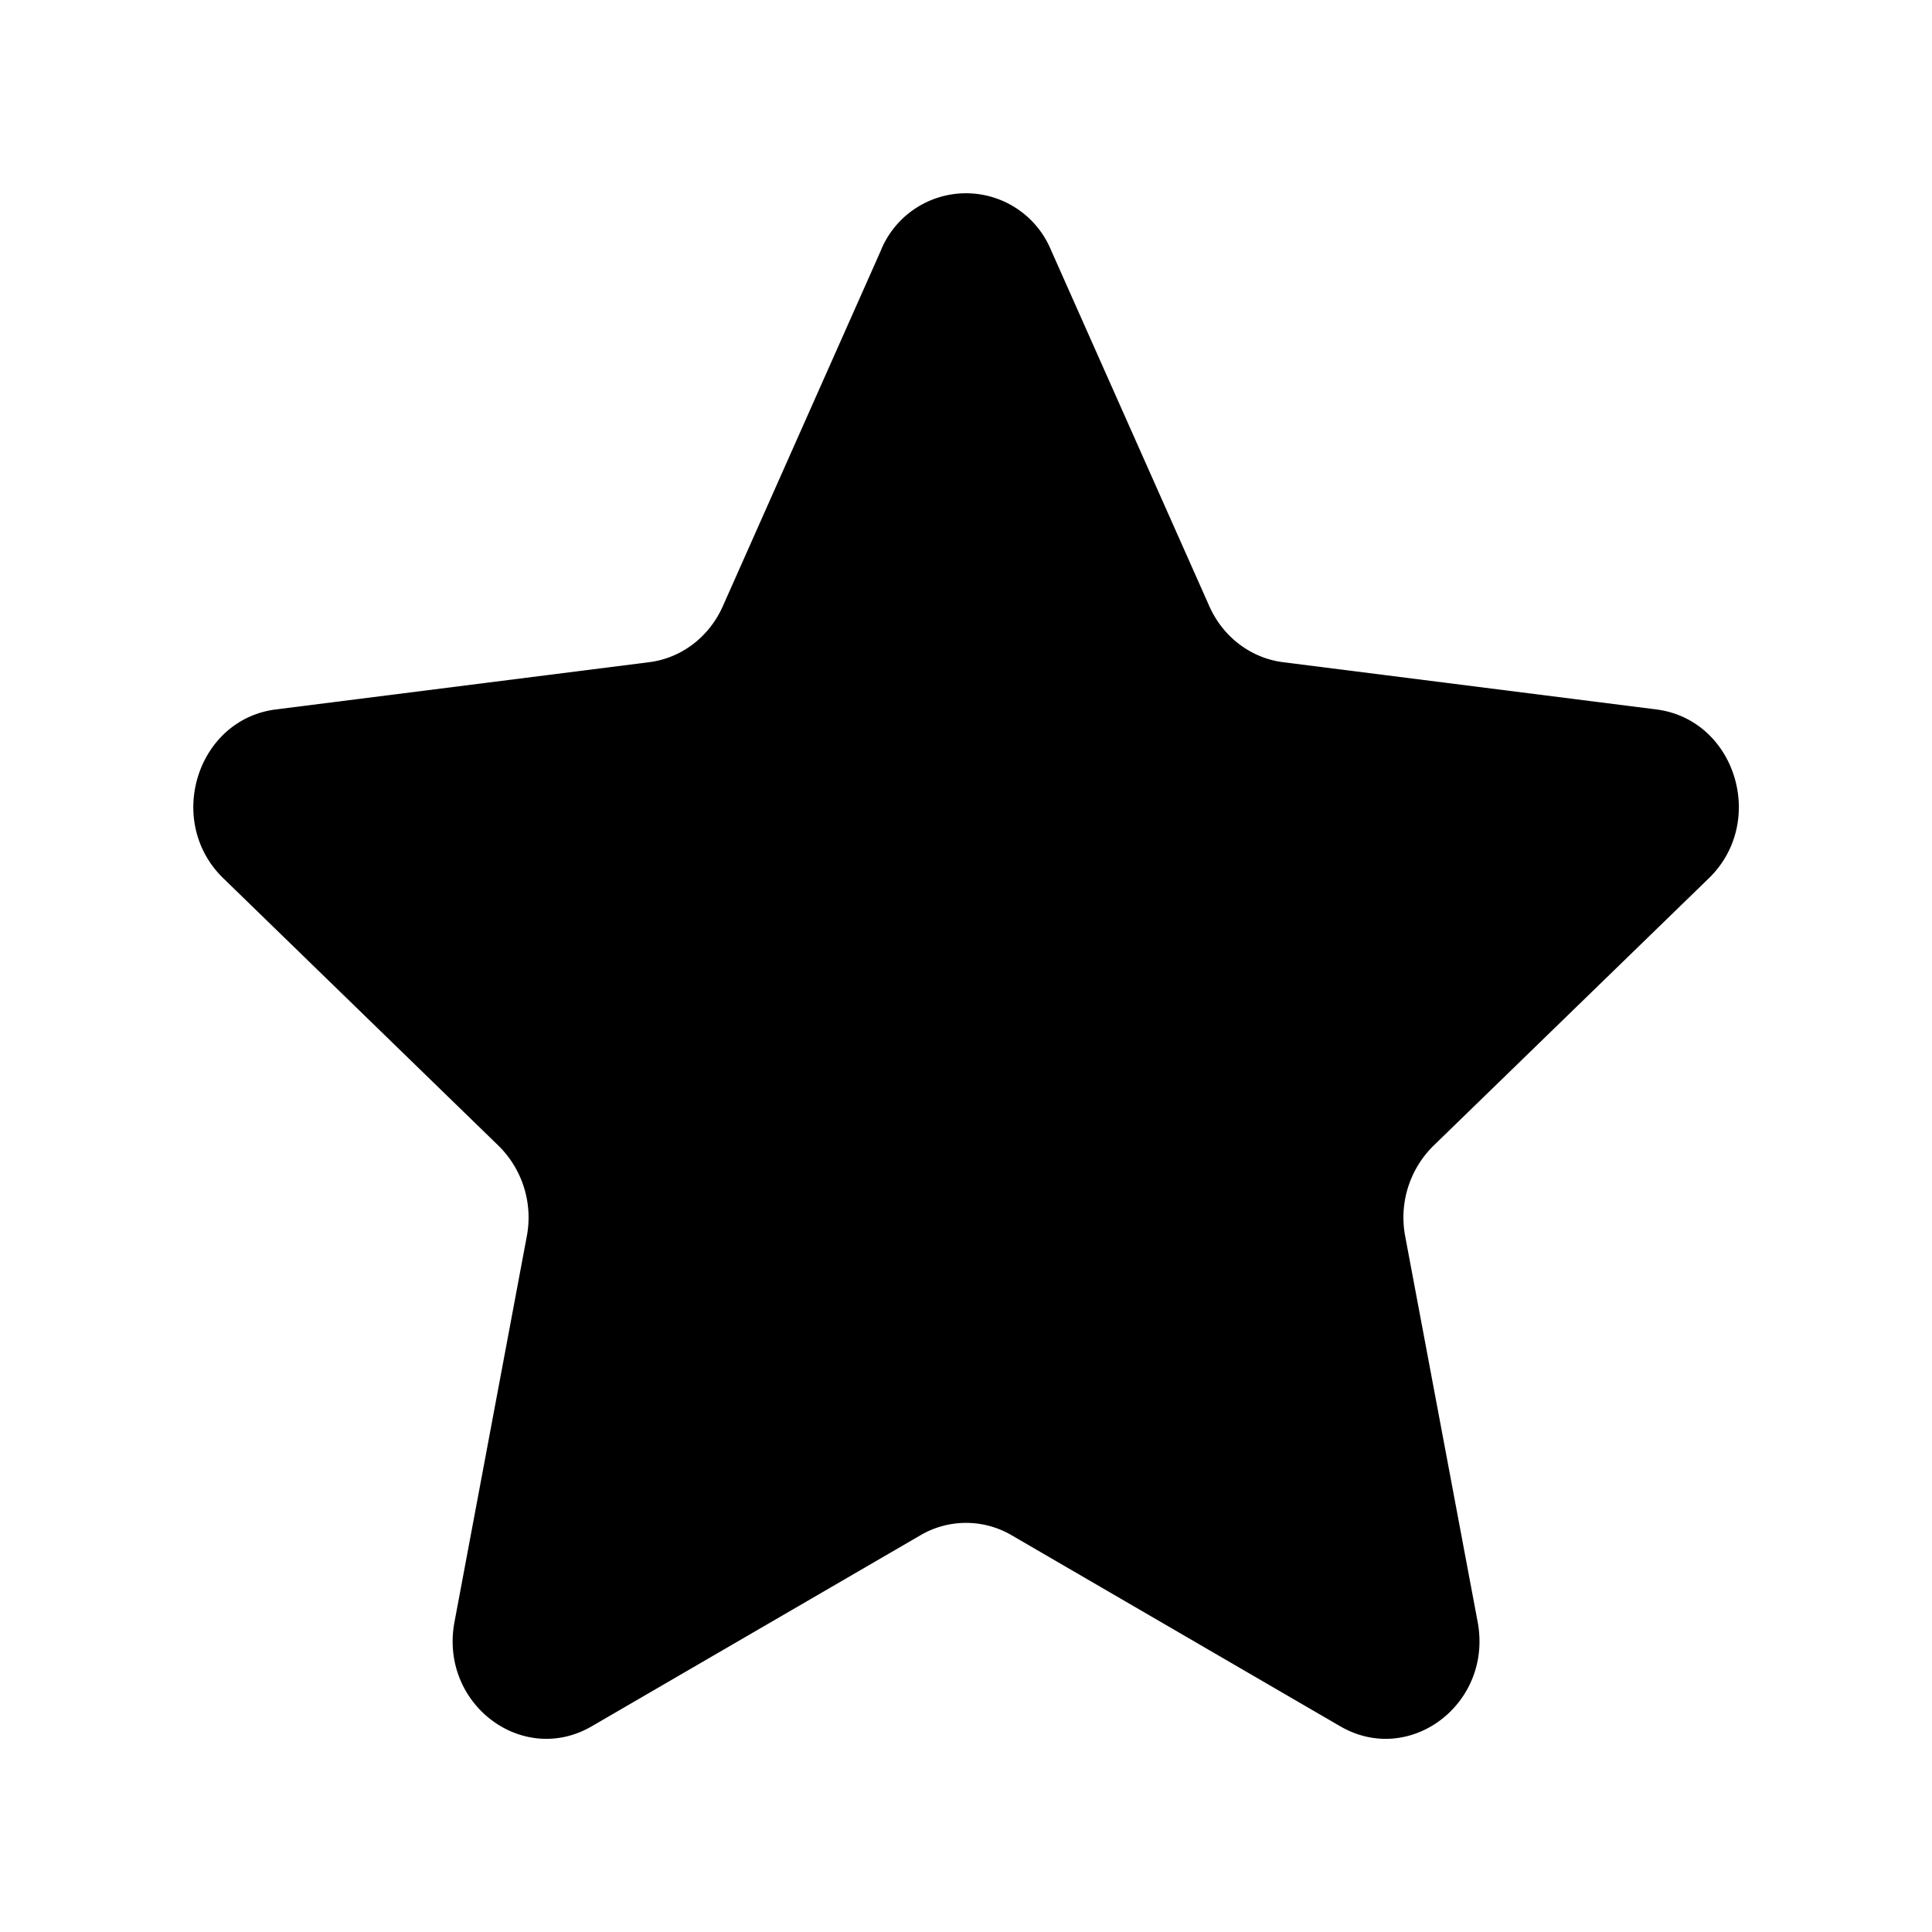 <svg xmlns="http://www.w3.org/2000/svg" fill="none" viewBox="0 0 24 24">
  <path fill="#000" d="M10.945 3.104a1.143 1.143 0 0 1 2.11 0l1.968 4.427c.17.382.516.644.915.695l4.638.587c.982.125 1.377 1.393.652 2.097l-3.422 3.324a1.25 1.25 0 0 0-.35 1.124l.9 4.79c.19 1.015-.843 1.799-1.708 1.296l-4.082-2.373a1.12 1.12 0 0 0-1.131 0l-4.083 2.373c-.864.503-1.897-.281-1.706-1.296l.898-4.79a1.25 1.25 0 0 0-.35-1.124l-3.42-3.324c-.725-.704-.33-1.972.652-2.097l4.638-.587c.4-.05.745-.313.915-.695l1.967-4.427Z"/>
</svg>
